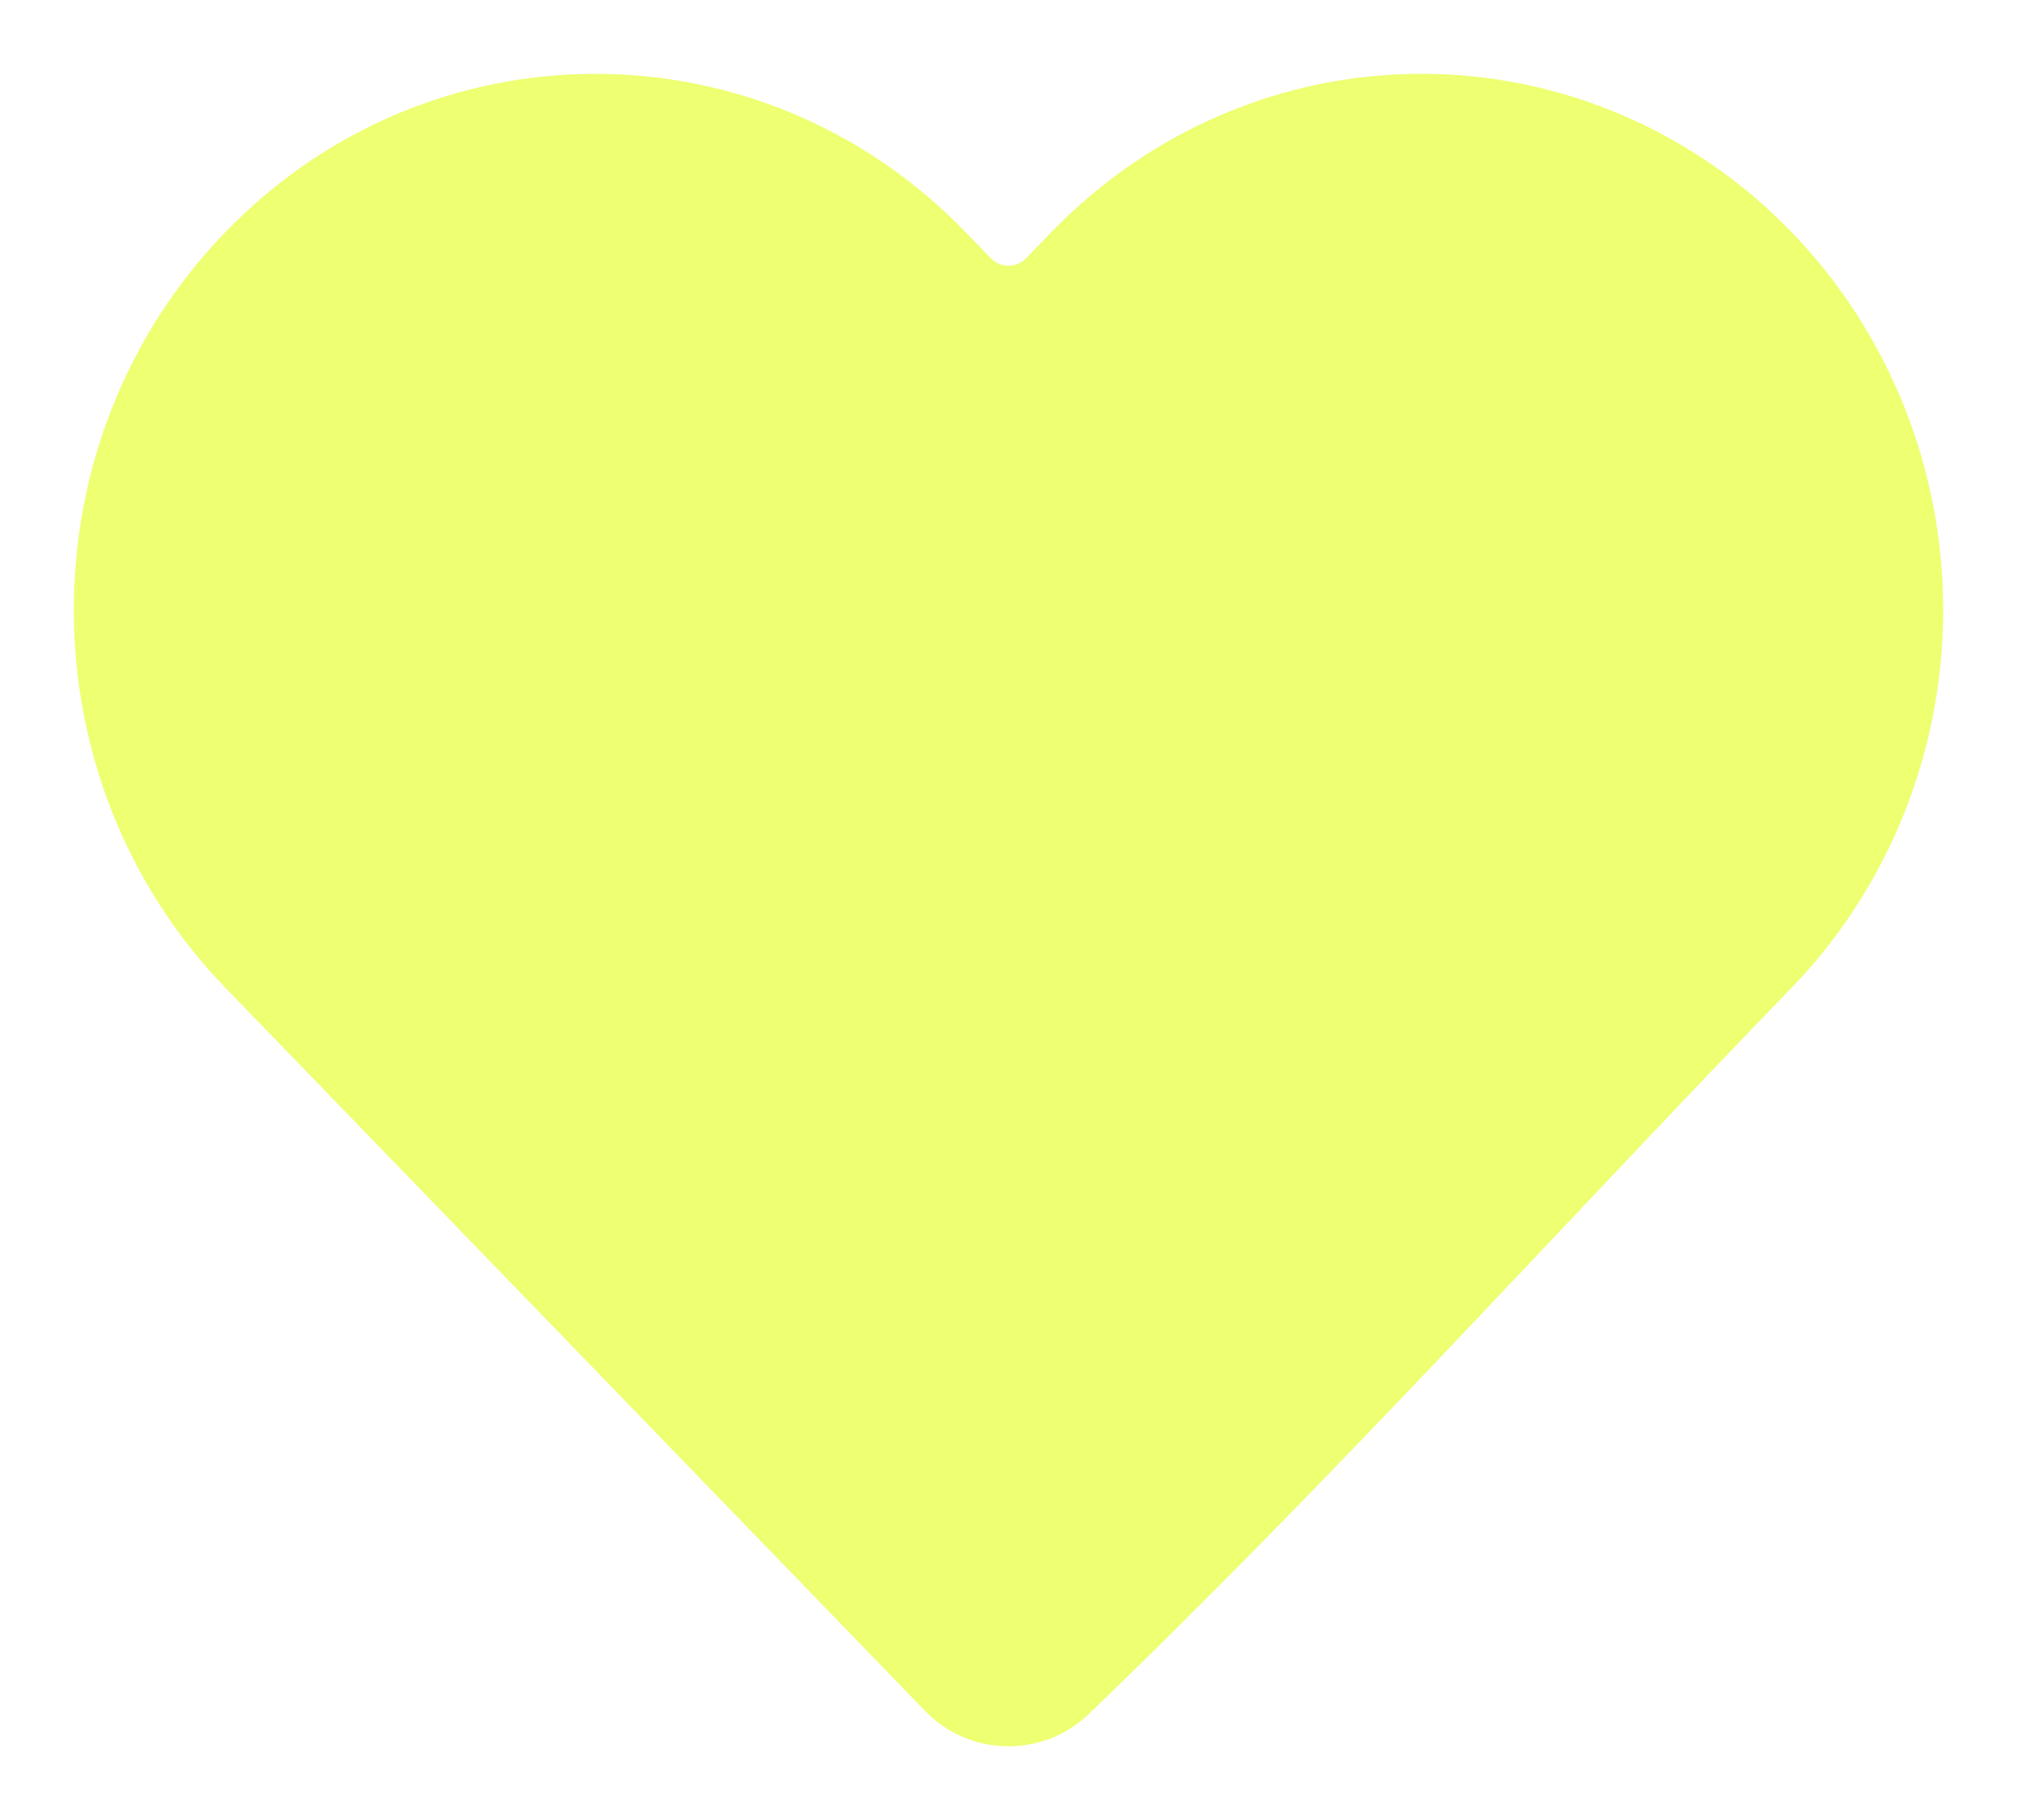 <svg width="41" height="37" viewBox="0 0 41 37" fill="none" xmlns="http://www.w3.org/2000/svg">
<g filter="url(#filter0_b_110_266)">
<path d="M40 12.399C40 15.406 38.842 18.294 36.774 20.431C32.015 25.35 27.398 30.48 22.46 35.222C21.329 36.293 19.533 36.254 18.45 35.134L4.225 20.431C-0.075 15.986 -0.075 8.811 4.225 4.367C8.567 -0.121 15.64 -0.121 19.983 4.367L20.5 4.901L21.016 4.367C23.098 2.214 25.933 1 28.895 1C31.857 1 34.692 2.214 36.774 4.367C38.842 6.504 40 9.392 40 12.399Z" fill="#EEFF72" stroke="white" stroke-linejoin="round"/>
</g>
<defs>
<filter id="filter0_b_110_266" x="-7.5" y="-7.5" width="56" height="52" filterUnits="userSpaceOnUse" color-interpolation-filters="sRGB">
<feFlood flood-opacity="0" result="BackgroundImageFix"/>
<feGaussianBlur in="BackgroundImageFix" stdDeviation="4"/>
<feComposite in2="SourceAlpha" operator="in" result="effect1_backgroundBlur_110_266"/>
<feBlend mode="normal" in="SourceGraphic" in2="effect1_backgroundBlur_110_266" result="shape"/>
</filter>
</defs>
</svg>
